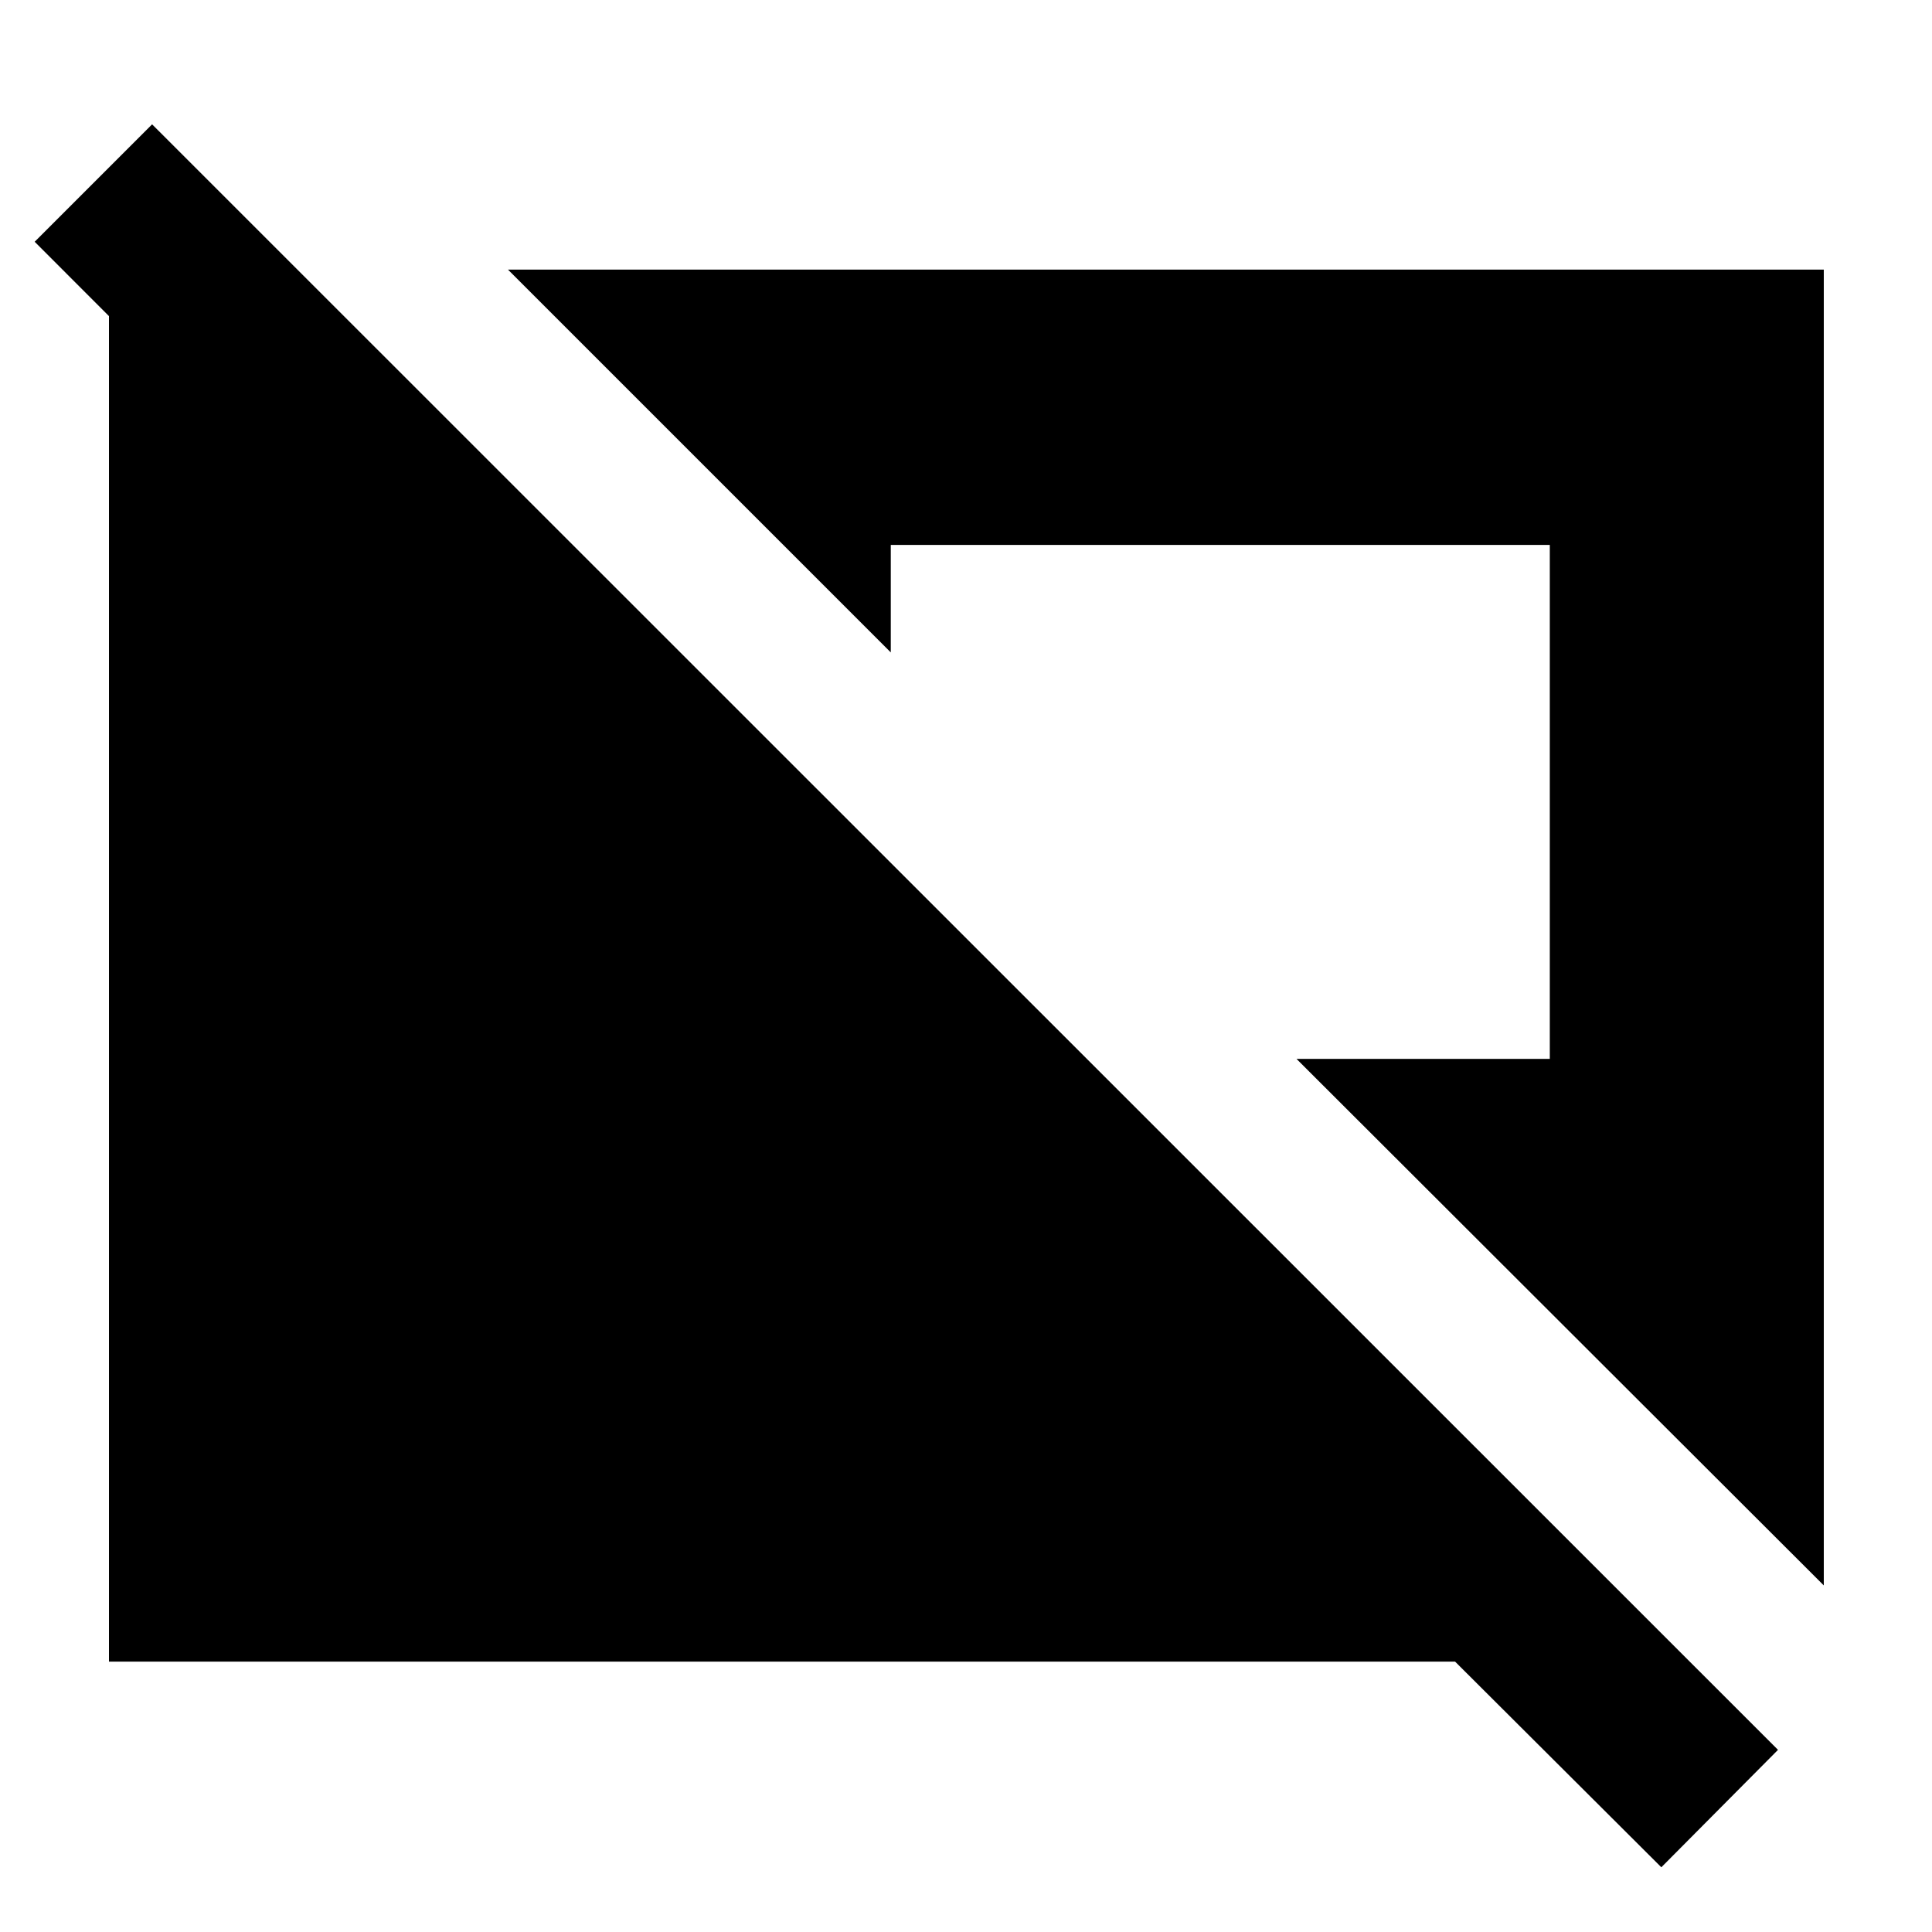 <svg xmlns="http://www.w3.org/2000/svg" height="40" viewBox="0 -960 960 960" width="40"><path d="M825.507-32.16 723.03-134.348H54.145v-689.985h94.275l95.116 95.116H127.784L17.232-839.87l58.348-58.347 807.898 807.71-57.971 58.347Zm80.725-140.057-262-261.624h125.855v-255.376H442.624v53.392L252.42-826.029h653.812v653.812Z"/></svg>